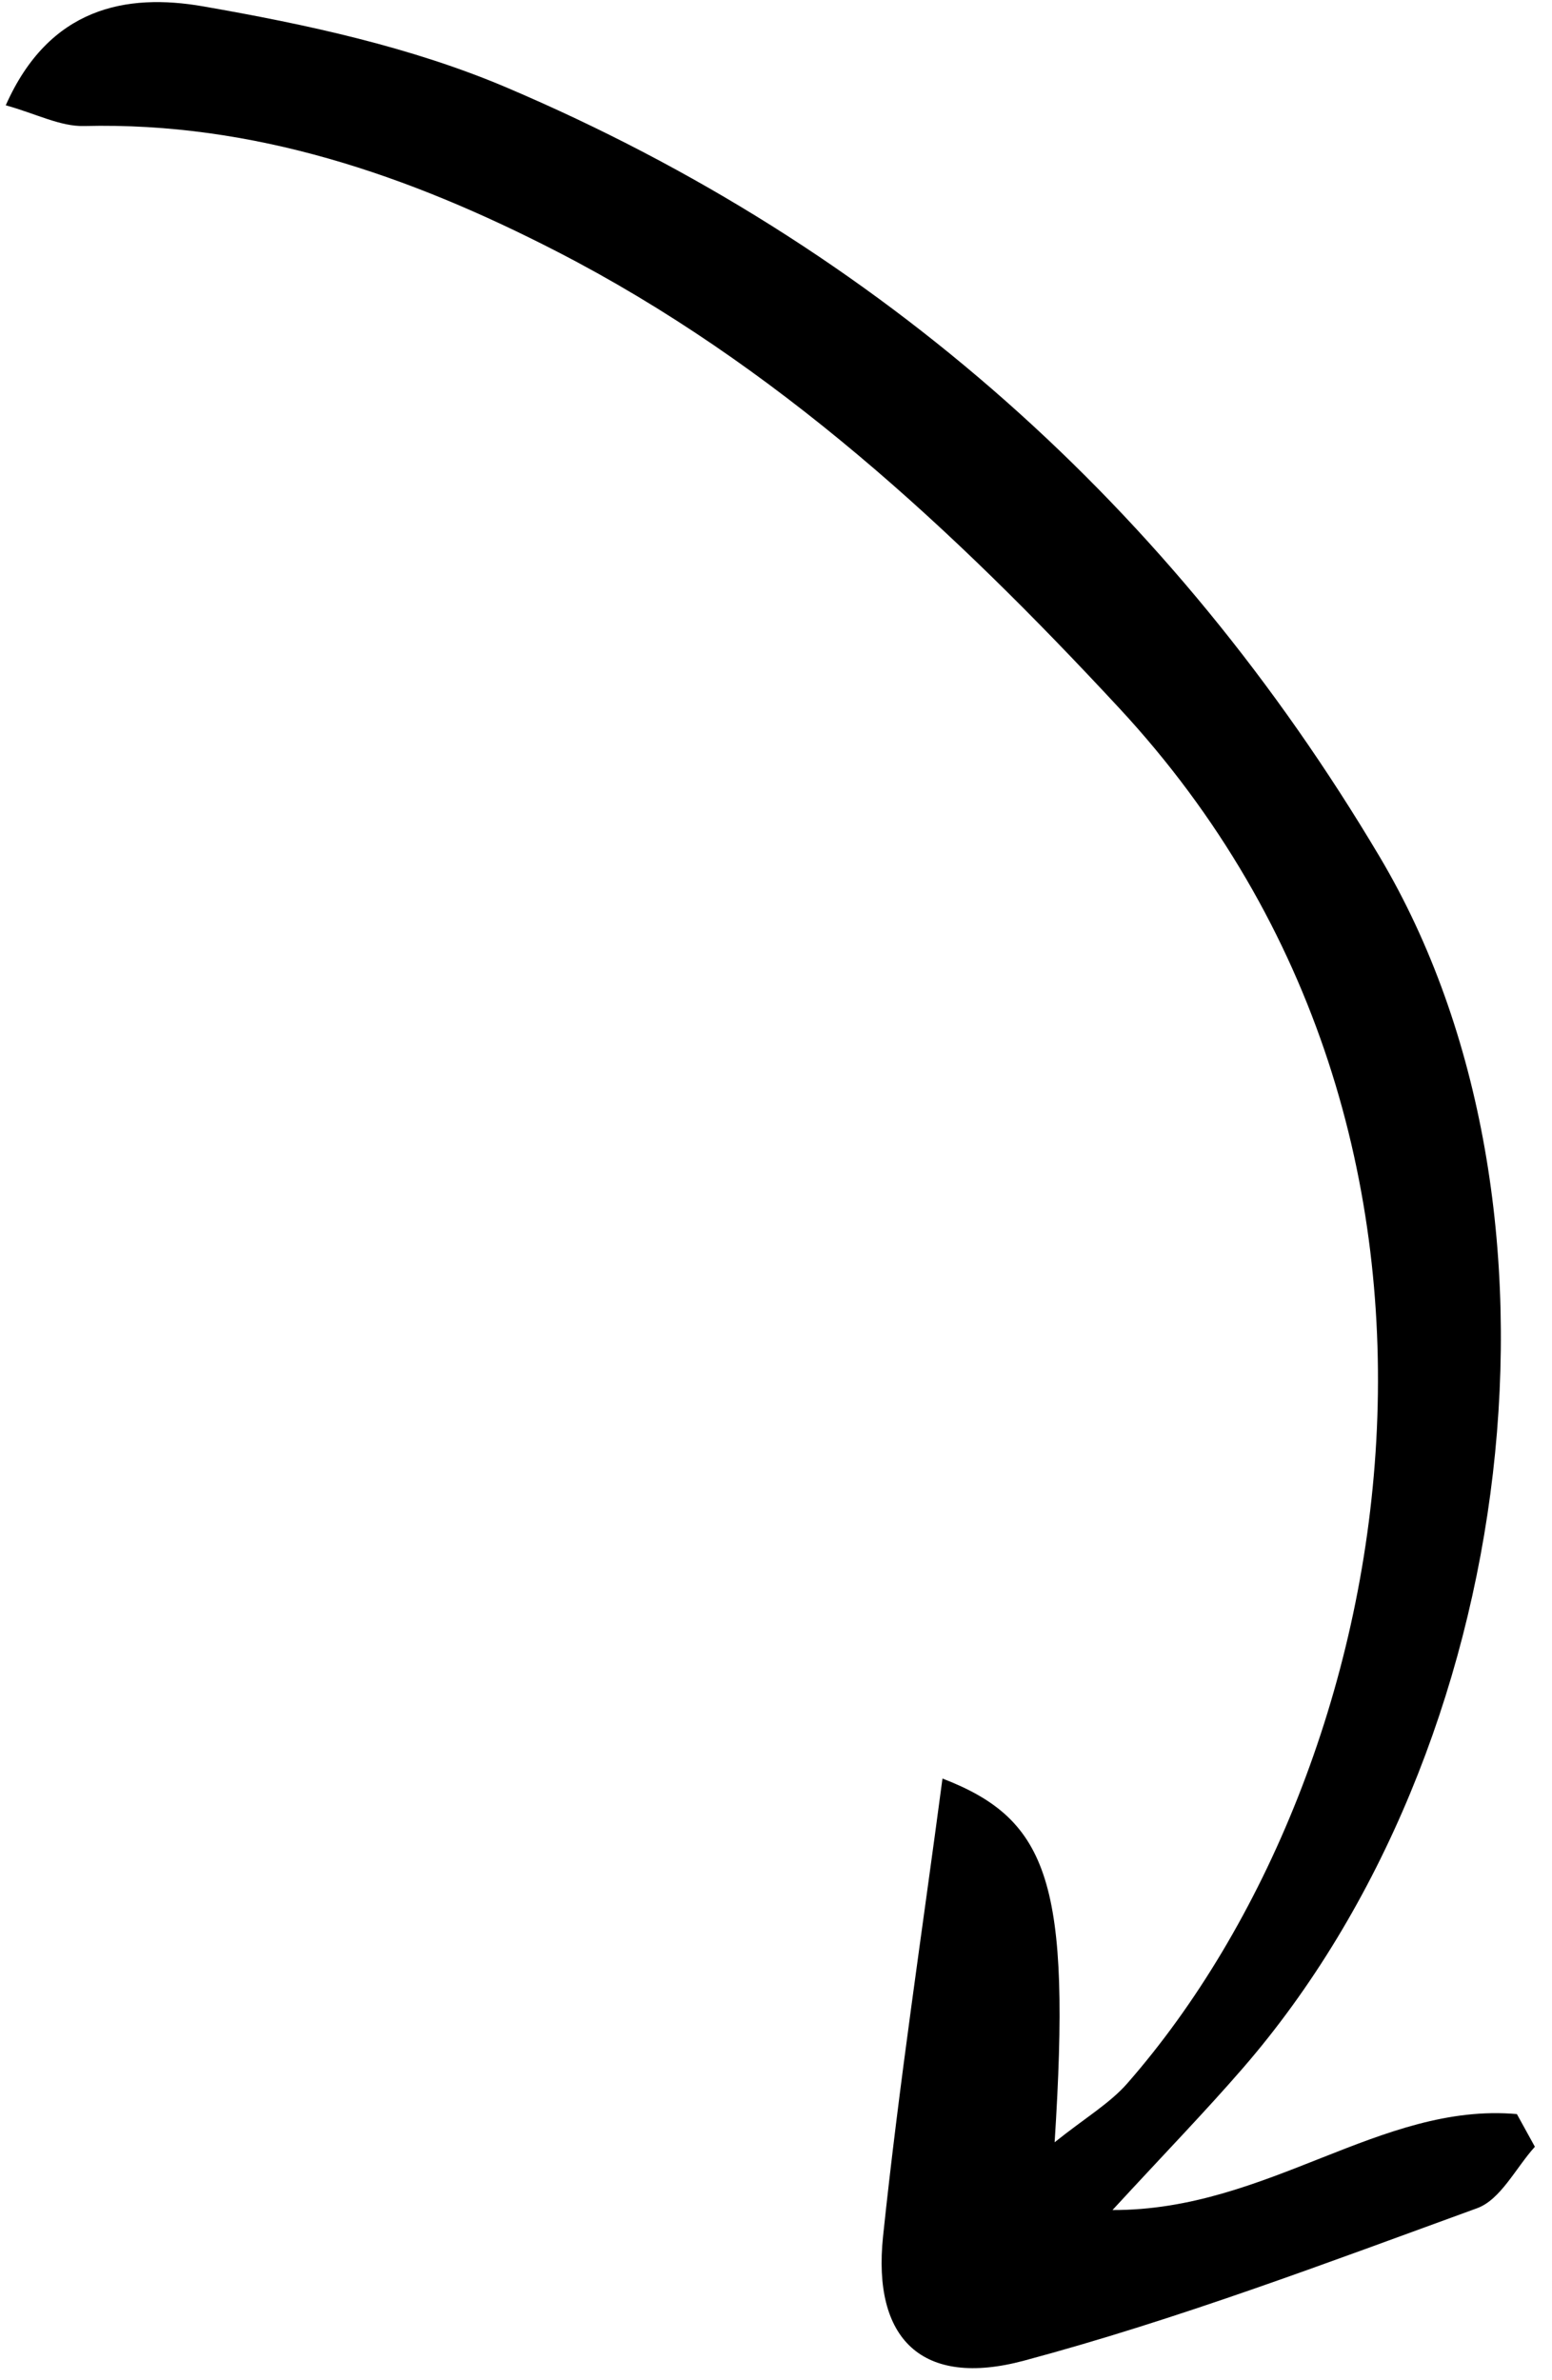 <svg width="75" height="115" viewBox="0 0 75 115" fill="none" xmlns="http://www.w3.org/2000/svg">
<path d="M74.173 103.721C73.251 104.739 72.519 106.276 71.378 106.691C64.139 109.326 56.906 112.068 49.479 114.057C44.549 115.377 42.154 113.01 42.673 108.052C43.45 100.648 44.573 93.281 45.545 85.93C50.714 87.923 51.761 91.041 50.965 103.504C52.452 102.314 53.631 101.626 54.484 100.65C67.69 85.55 73.474 55.112 54.092 34.219C46.041 25.541 37.495 17.595 26.909 12.151C19.749 8.469 12.275 5.887 4.064 6.089C2.911 6.118 1.741 5.493 0.278 5.088C2.378 0.354 6.102 -0.341 9.82 0.308C14.795 1.176 19.872 2.267 24.496 4.235C42.573 11.928 56.656 24.549 66.662 41.379C76.697 58.257 73.444 84.474 60.073 99.909C58.246 102.018 56.299 104.023 53.761 106.778C61.273 106.804 66.714 101.562 73.303 102.142C73.593 102.668 73.883 103.194 74.173 103.721Z" fill="black"/>
</svg>
